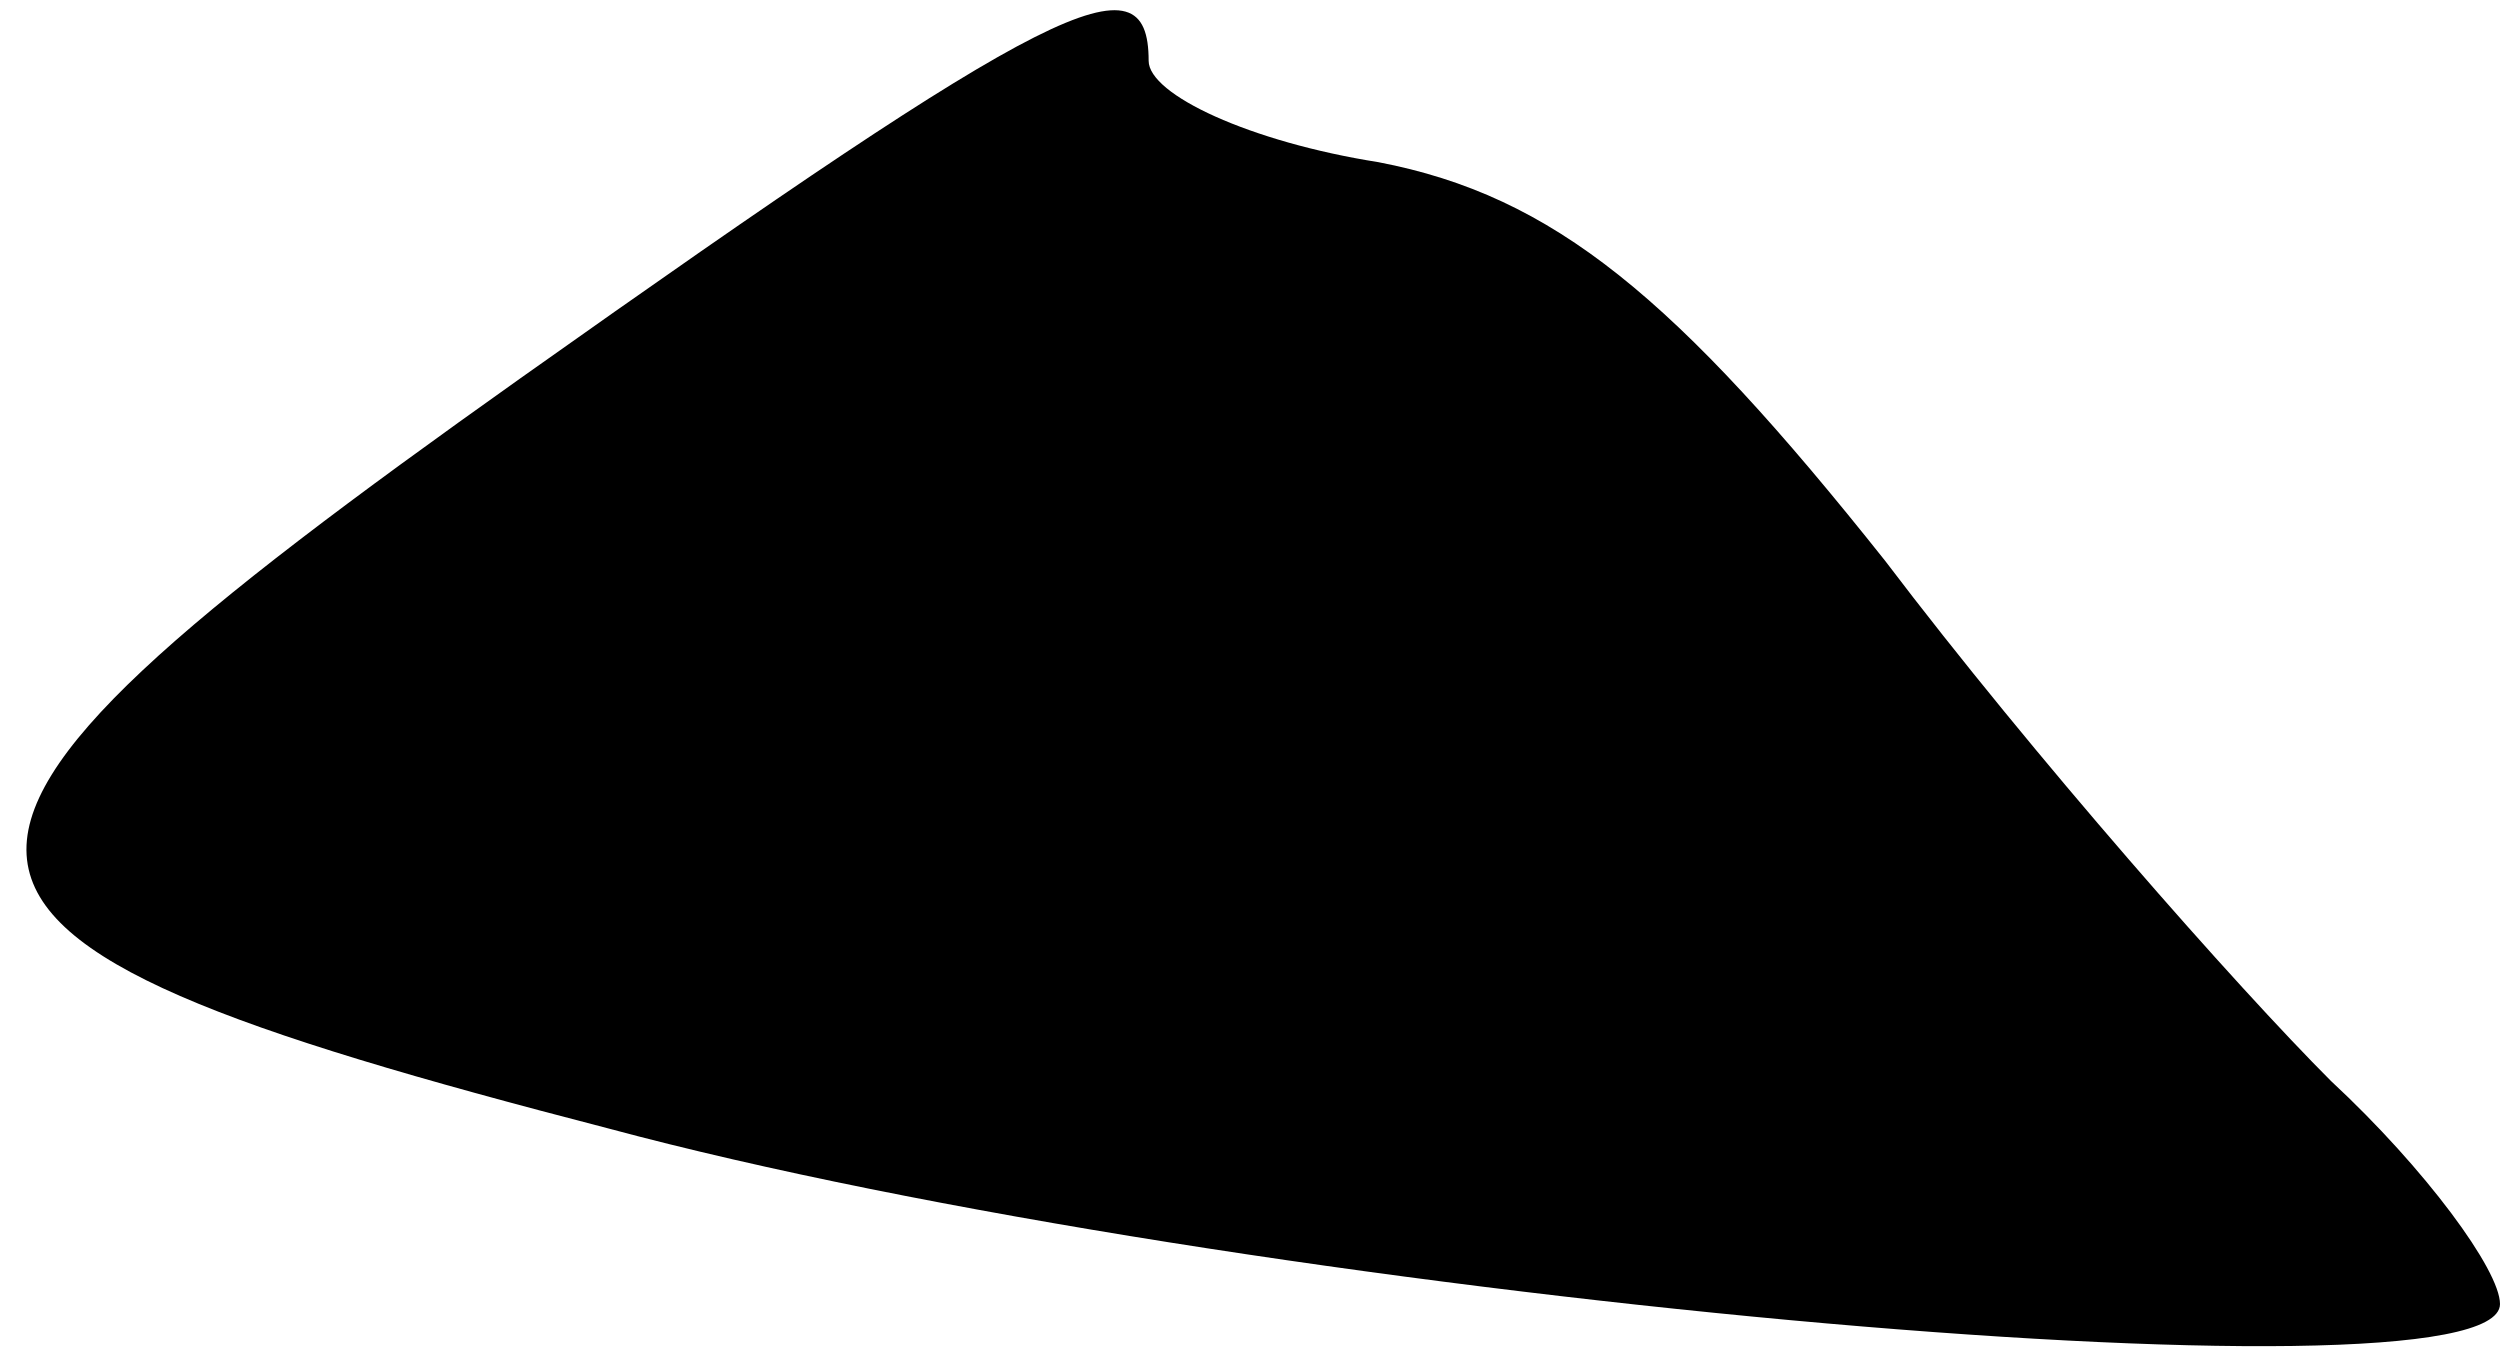 <?xml version="1.0" standalone="no"?>
<!DOCTYPE svg PUBLIC "-//W3C//DTD SVG 20010904//EN"
 "http://www.w3.org/TR/2001/REC-SVG-20010904/DTD/svg10.dtd">
<svg version="1.0" xmlns="http://www.w3.org/2000/svg"
 width="37pt" height="20pt" viewBox="0 0 37 20"
 preserveAspectRatio="xMidYMid meet">
<g transform="translate(0,20) scale(0.1,-0.1)"
fill="#000000" stroke="none">
<path fill="#000000" stroke="none" d="M77 144 c-100 -71 -99 -82 13 -111 93
-25 280 -42 280 -26 0 5 -11 20 -25 33 -14 14 -44 48 -66 77 -31 39 -49 54
-75 59 -19 3 -34 10 -34 15 0 16 -14 9 -93 -47z"/>
</g>
</svg>
